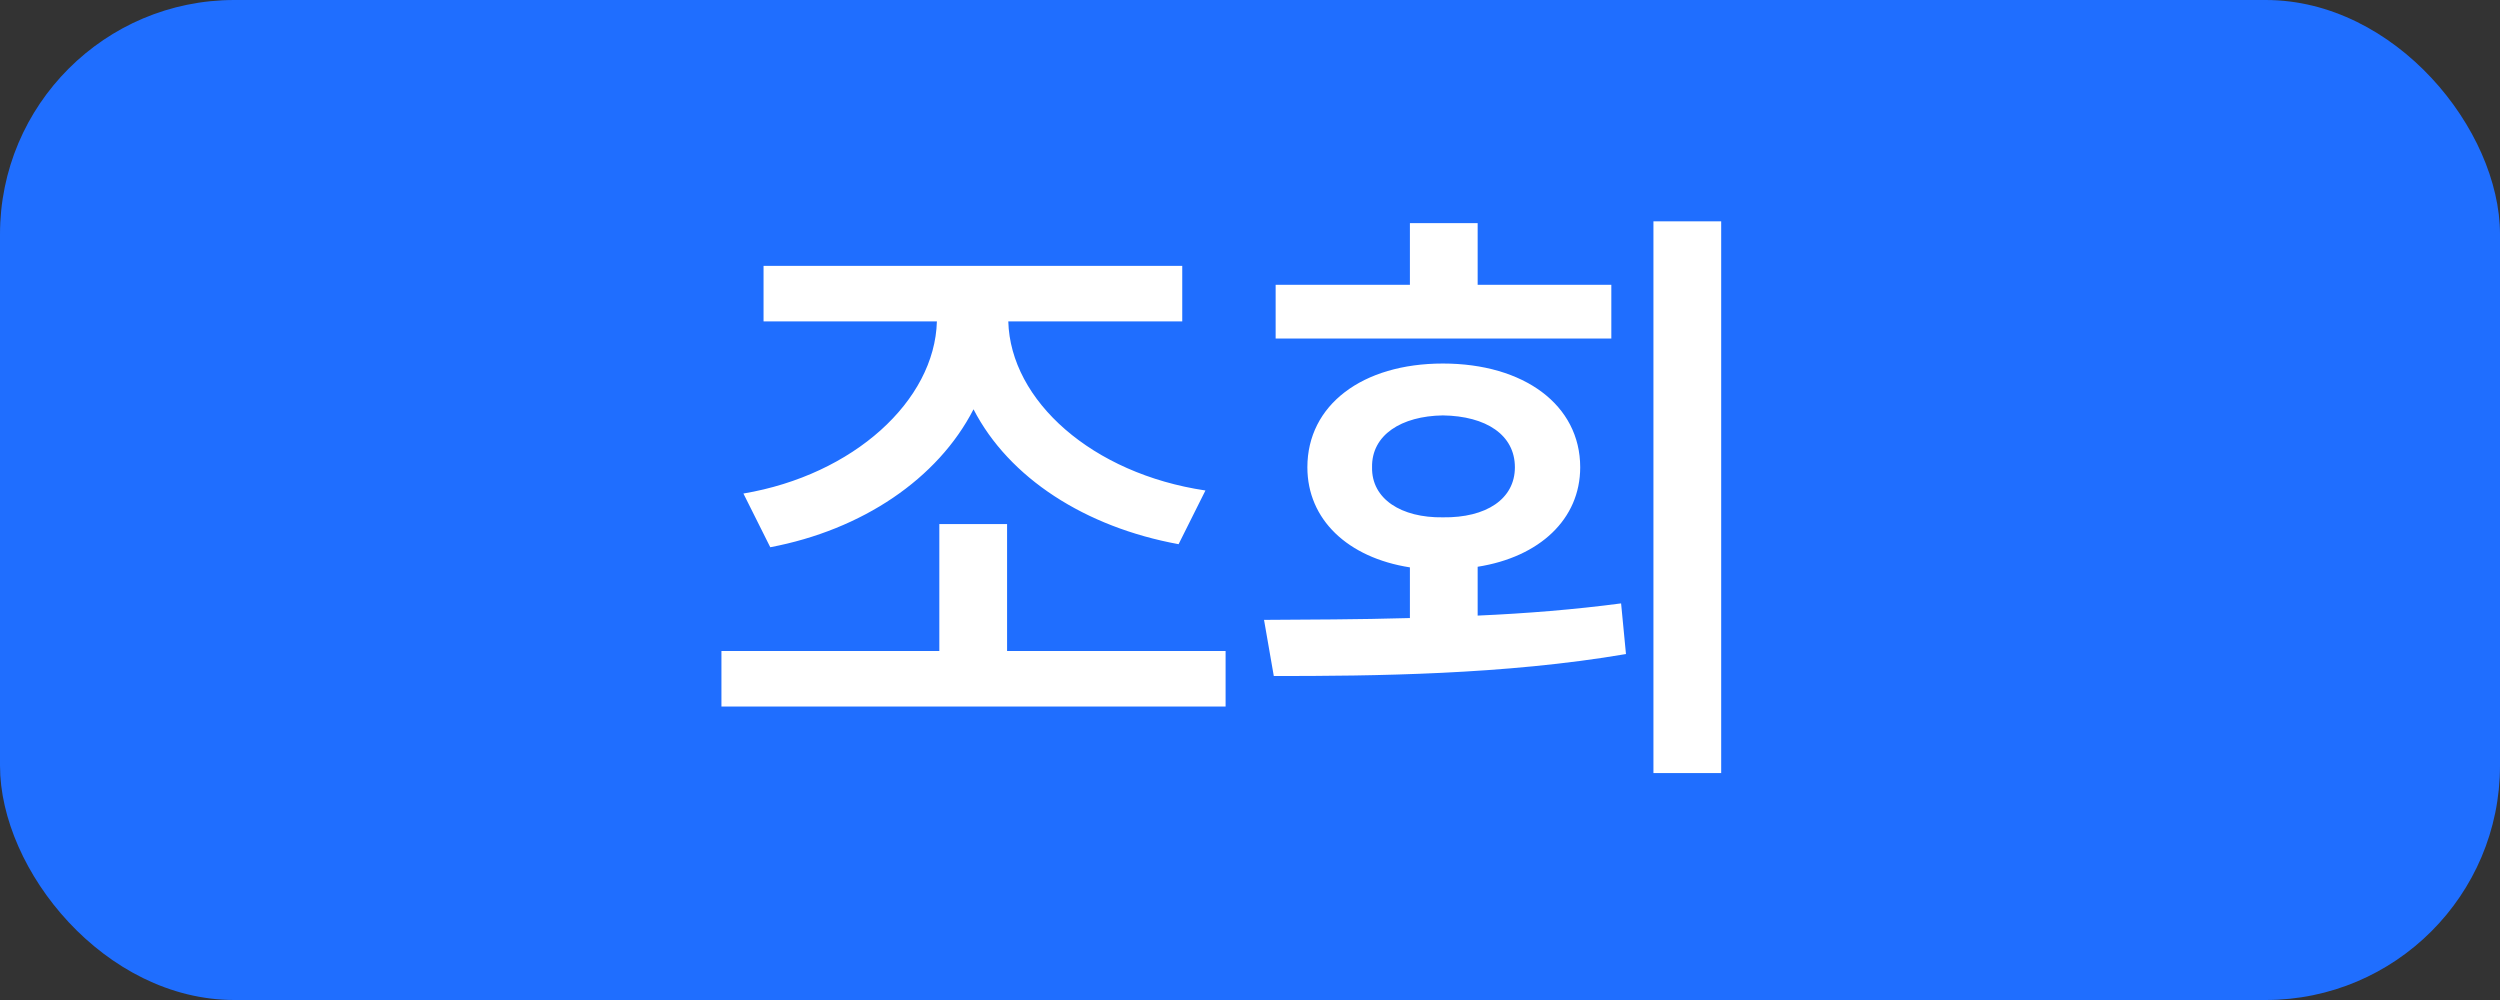 <svg width="160" height="64" viewBox="0 0 160 64" fill="none" xmlns="http://www.w3.org/2000/svg">
<rect x="0" y="0" width="160" height="64" fill="#333333" stroke="none"/>
<rect width="160" height="64" rx="15" fill="#1F6EFF"/>
<path d="M78.438 41.664V45.219H46.172V41.664H60.117V33.539H64.453V41.664H78.438ZM75.664 17.016V20.57H64.531C64.668 25.648 69.902 30.316 77.148 31.391L75.43 34.828C69.453 33.734 64.57 30.59 62.305 26.195C60.02 30.648 55.176 33.91 49.297 35.023L47.578 31.586C54.629 30.395 59.824 25.648 59.961 20.57H48.867V17.016H75.664ZM110.156 14.164V49.477H105.82V14.164H110.156ZM80.898 39.672C83.711 39.652 86.894 39.652 90.234 39.555V36.312C86.25 35.688 83.672 33.246 83.672 29.906C83.672 25.922 87.188 23.266 92.344 23.266C97.539 23.266 101.133 25.922 101.133 29.906C101.133 33.227 98.535 35.648 94.57 36.273V39.398C97.676 39.262 100.801 39.008 103.75 38.617L104.062 41.859C96.289 43.188 87.891 43.266 81.523 43.266L80.898 39.672ZM103.125 18.227V21.664H81.641V18.227H90.234V14.281H94.57V18.227H103.125ZM92.344 26.586C89.688 26.625 87.773 27.836 87.812 29.906C87.773 31.938 89.688 33.148 92.344 33.109C95.117 33.148 96.953 31.938 96.953 29.906C96.953 27.836 95.117 26.625 92.344 26.586Z" fill="white"/>
</svg>
